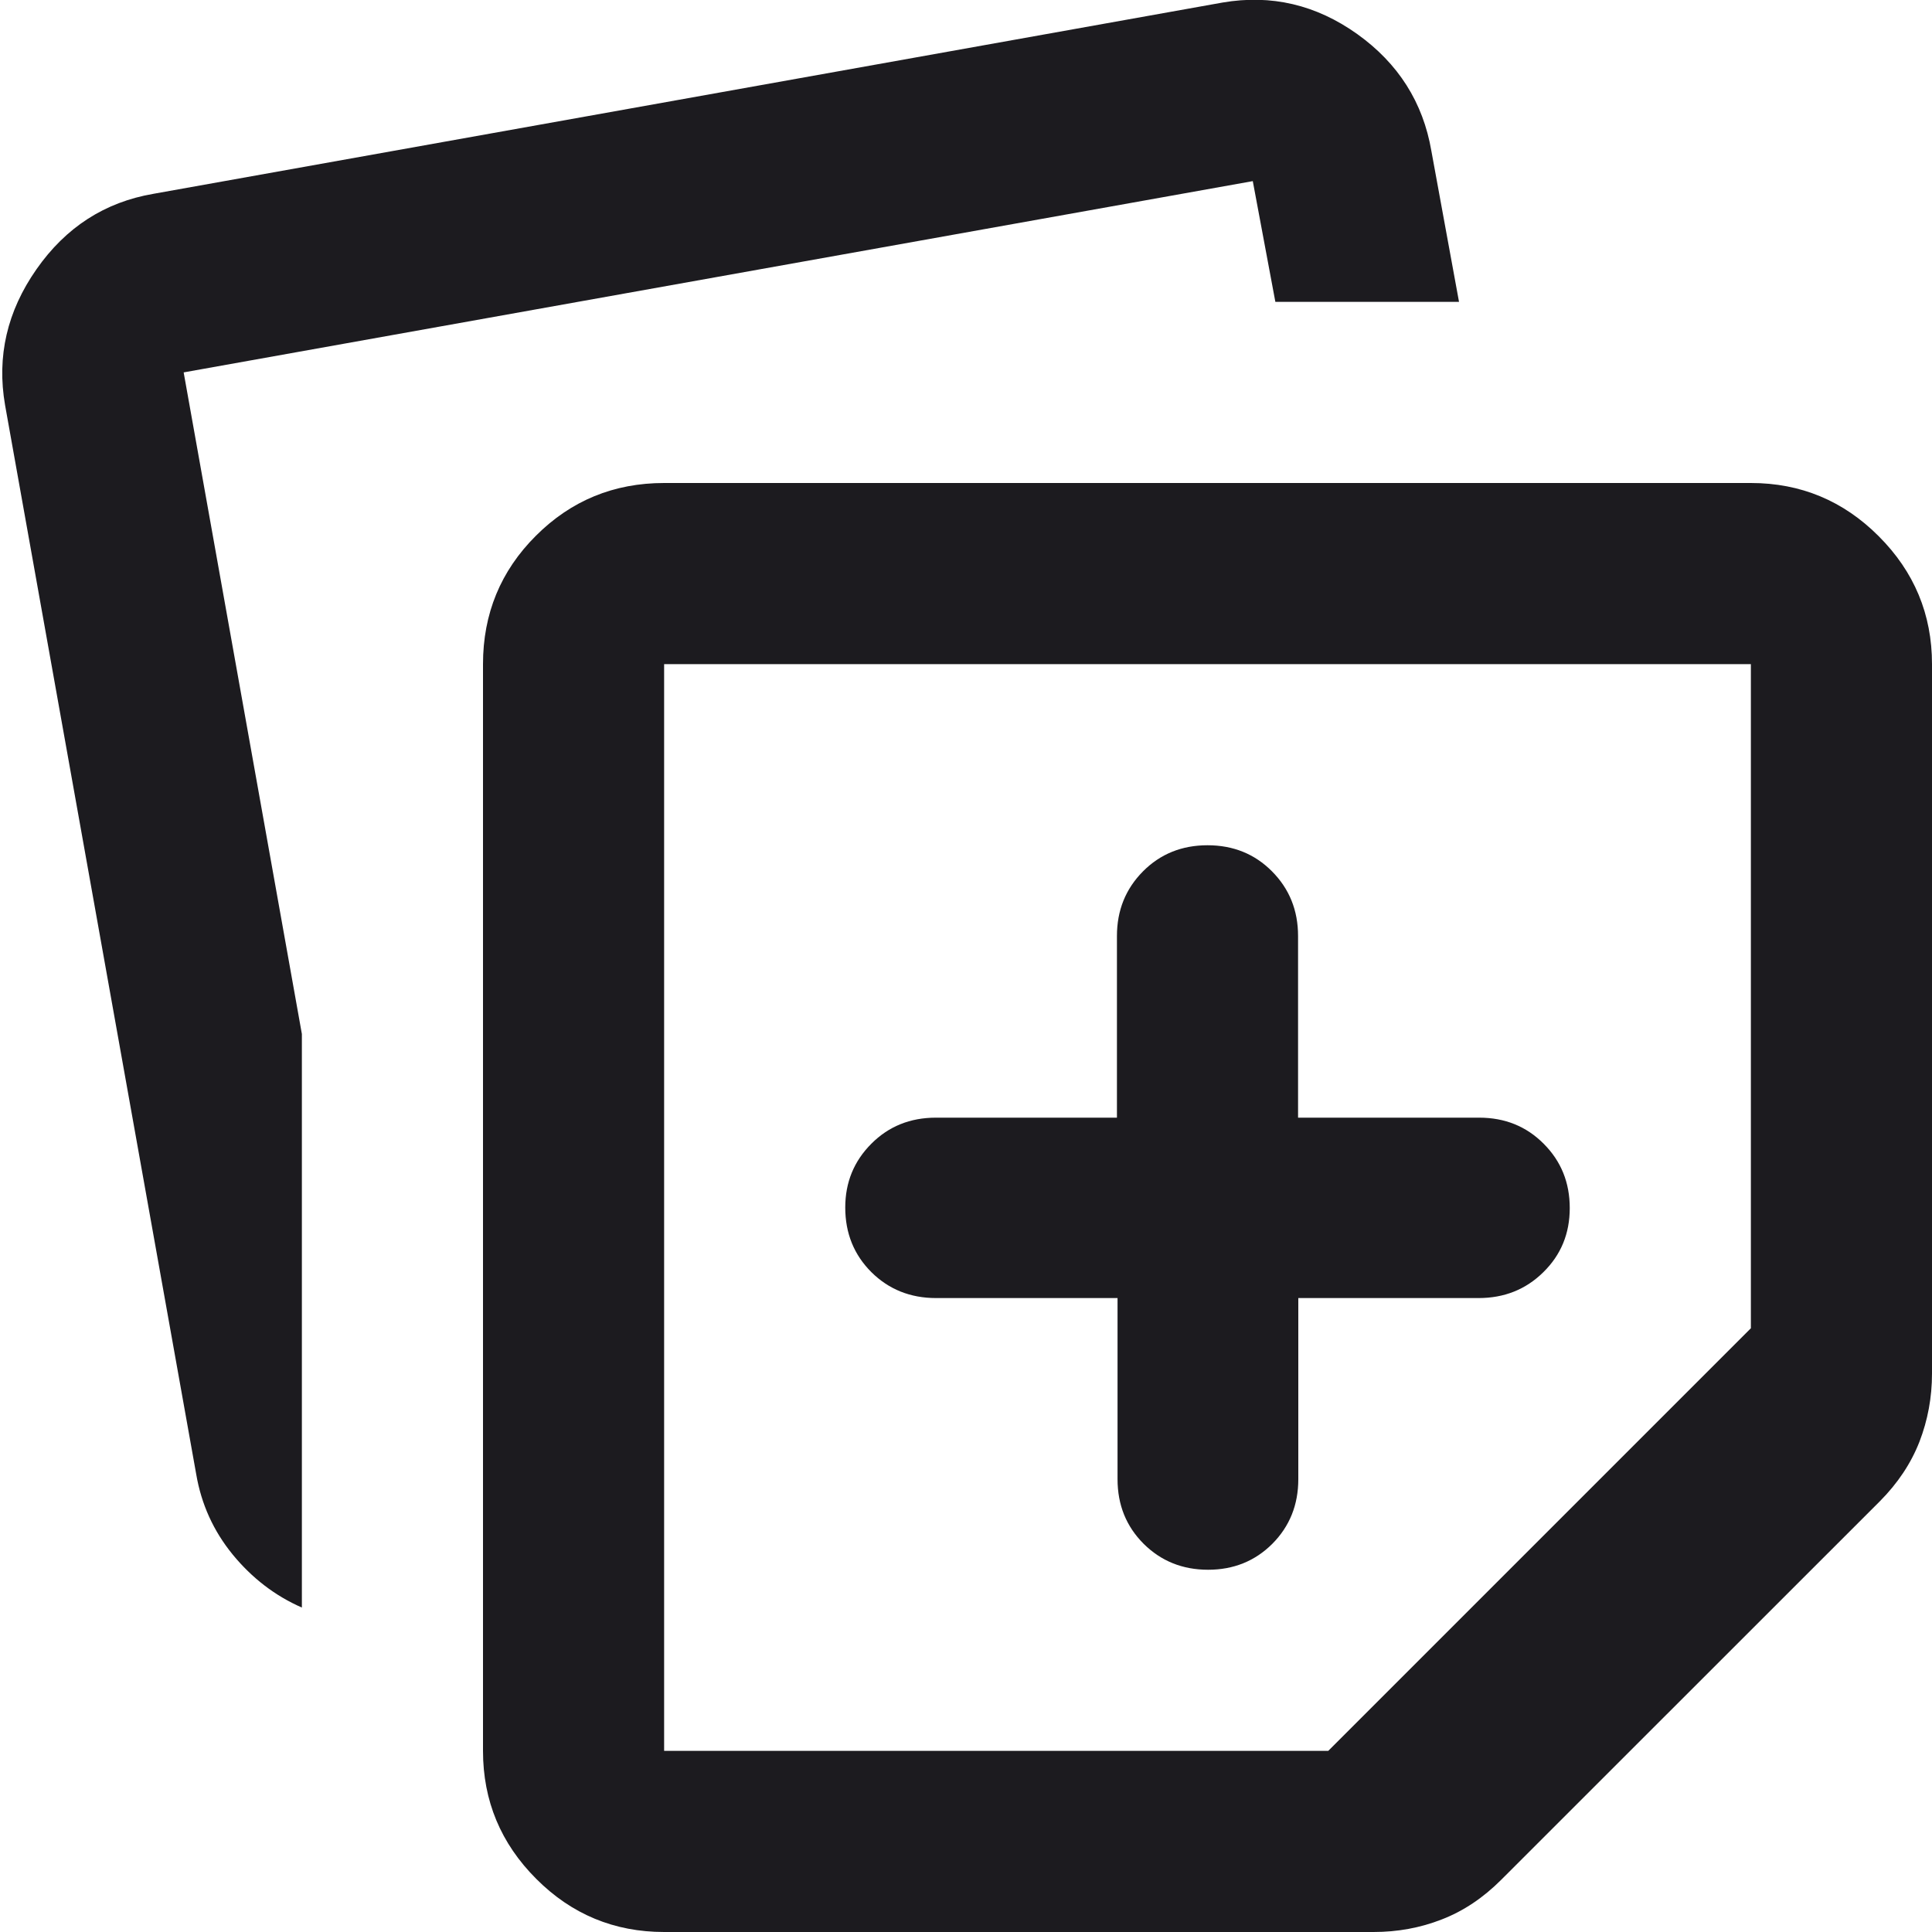 <svg id='note-stack-add-svg' width="16" height="16" viewBox="0 0 16 16" fill="none" xmlns="http://www.w3.org/2000/svg">
<path d="M4 14.5V5.5C4 5.083 4.146 4.728 4.438 4.437C4.729 4.146 5.083 4 5.5 4H14.5C14.912 4 15.266 4.147 15.559 4.441C15.853 4.735 16 5.088 16 5.5V11.375C16 11.573 15.965 11.761 15.896 11.94C15.826 12.119 15.717 12.283 15.568 12.433L12.432 15.568C12.283 15.717 12.119 15.827 11.94 15.896C11.761 15.966 11.573 16 11.375 16H5.5C5.088 16 4.734 15.854 4.441 15.56C4.147 15.266 4 14.913 4 14.5ZM0.042 3.355C-0.028 2.952 0.059 2.577 0.302 2.23C0.545 1.882 0.868 1.674 1.271 1.605L10.125 0.021C10.528 -0.048 10.899 0.039 11.24 0.282C11.58 0.525 11.785 0.848 11.854 1.25L12.083 2.5H10.562L10.375 1.5L1.521 3.084L2.5 8.563V13.313C2.278 13.216 2.087 13.069 1.927 12.874C1.767 12.678 1.667 12.456 1.625 12.209L0.042 3.355ZM5.5 5.5V14.5H11L14.5 11V5.5H5.5ZM9.255 10.75V12.25C9.255 12.463 9.327 12.641 9.471 12.785C9.615 12.928 9.793 13 10.005 13C10.216 13 10.394 12.928 10.537 12.785C10.68 12.641 10.752 12.463 10.752 12.25V10.75H12.245C12.457 10.75 12.636 10.679 12.781 10.536C12.927 10.393 13 10.216 13 10.005C13 9.793 12.928 9.616 12.784 9.472C12.641 9.328 12.463 9.256 12.25 9.256H10.75V7.752C10.75 7.539 10.678 7.361 10.534 7.216C10.391 7.072 10.213 7 10 7C9.788 7 9.609 7.072 9.466 7.216C9.322 7.361 9.25 7.539 9.25 7.752V9.256H7.75C7.538 9.256 7.359 9.328 7.216 9.472C7.072 9.616 7 9.792 7 10C7 10.213 7.072 10.391 7.216 10.535C7.36 10.678 7.539 10.75 7.752 10.75H9.255Z" fill="#1C1B1F"/>
</svg>
